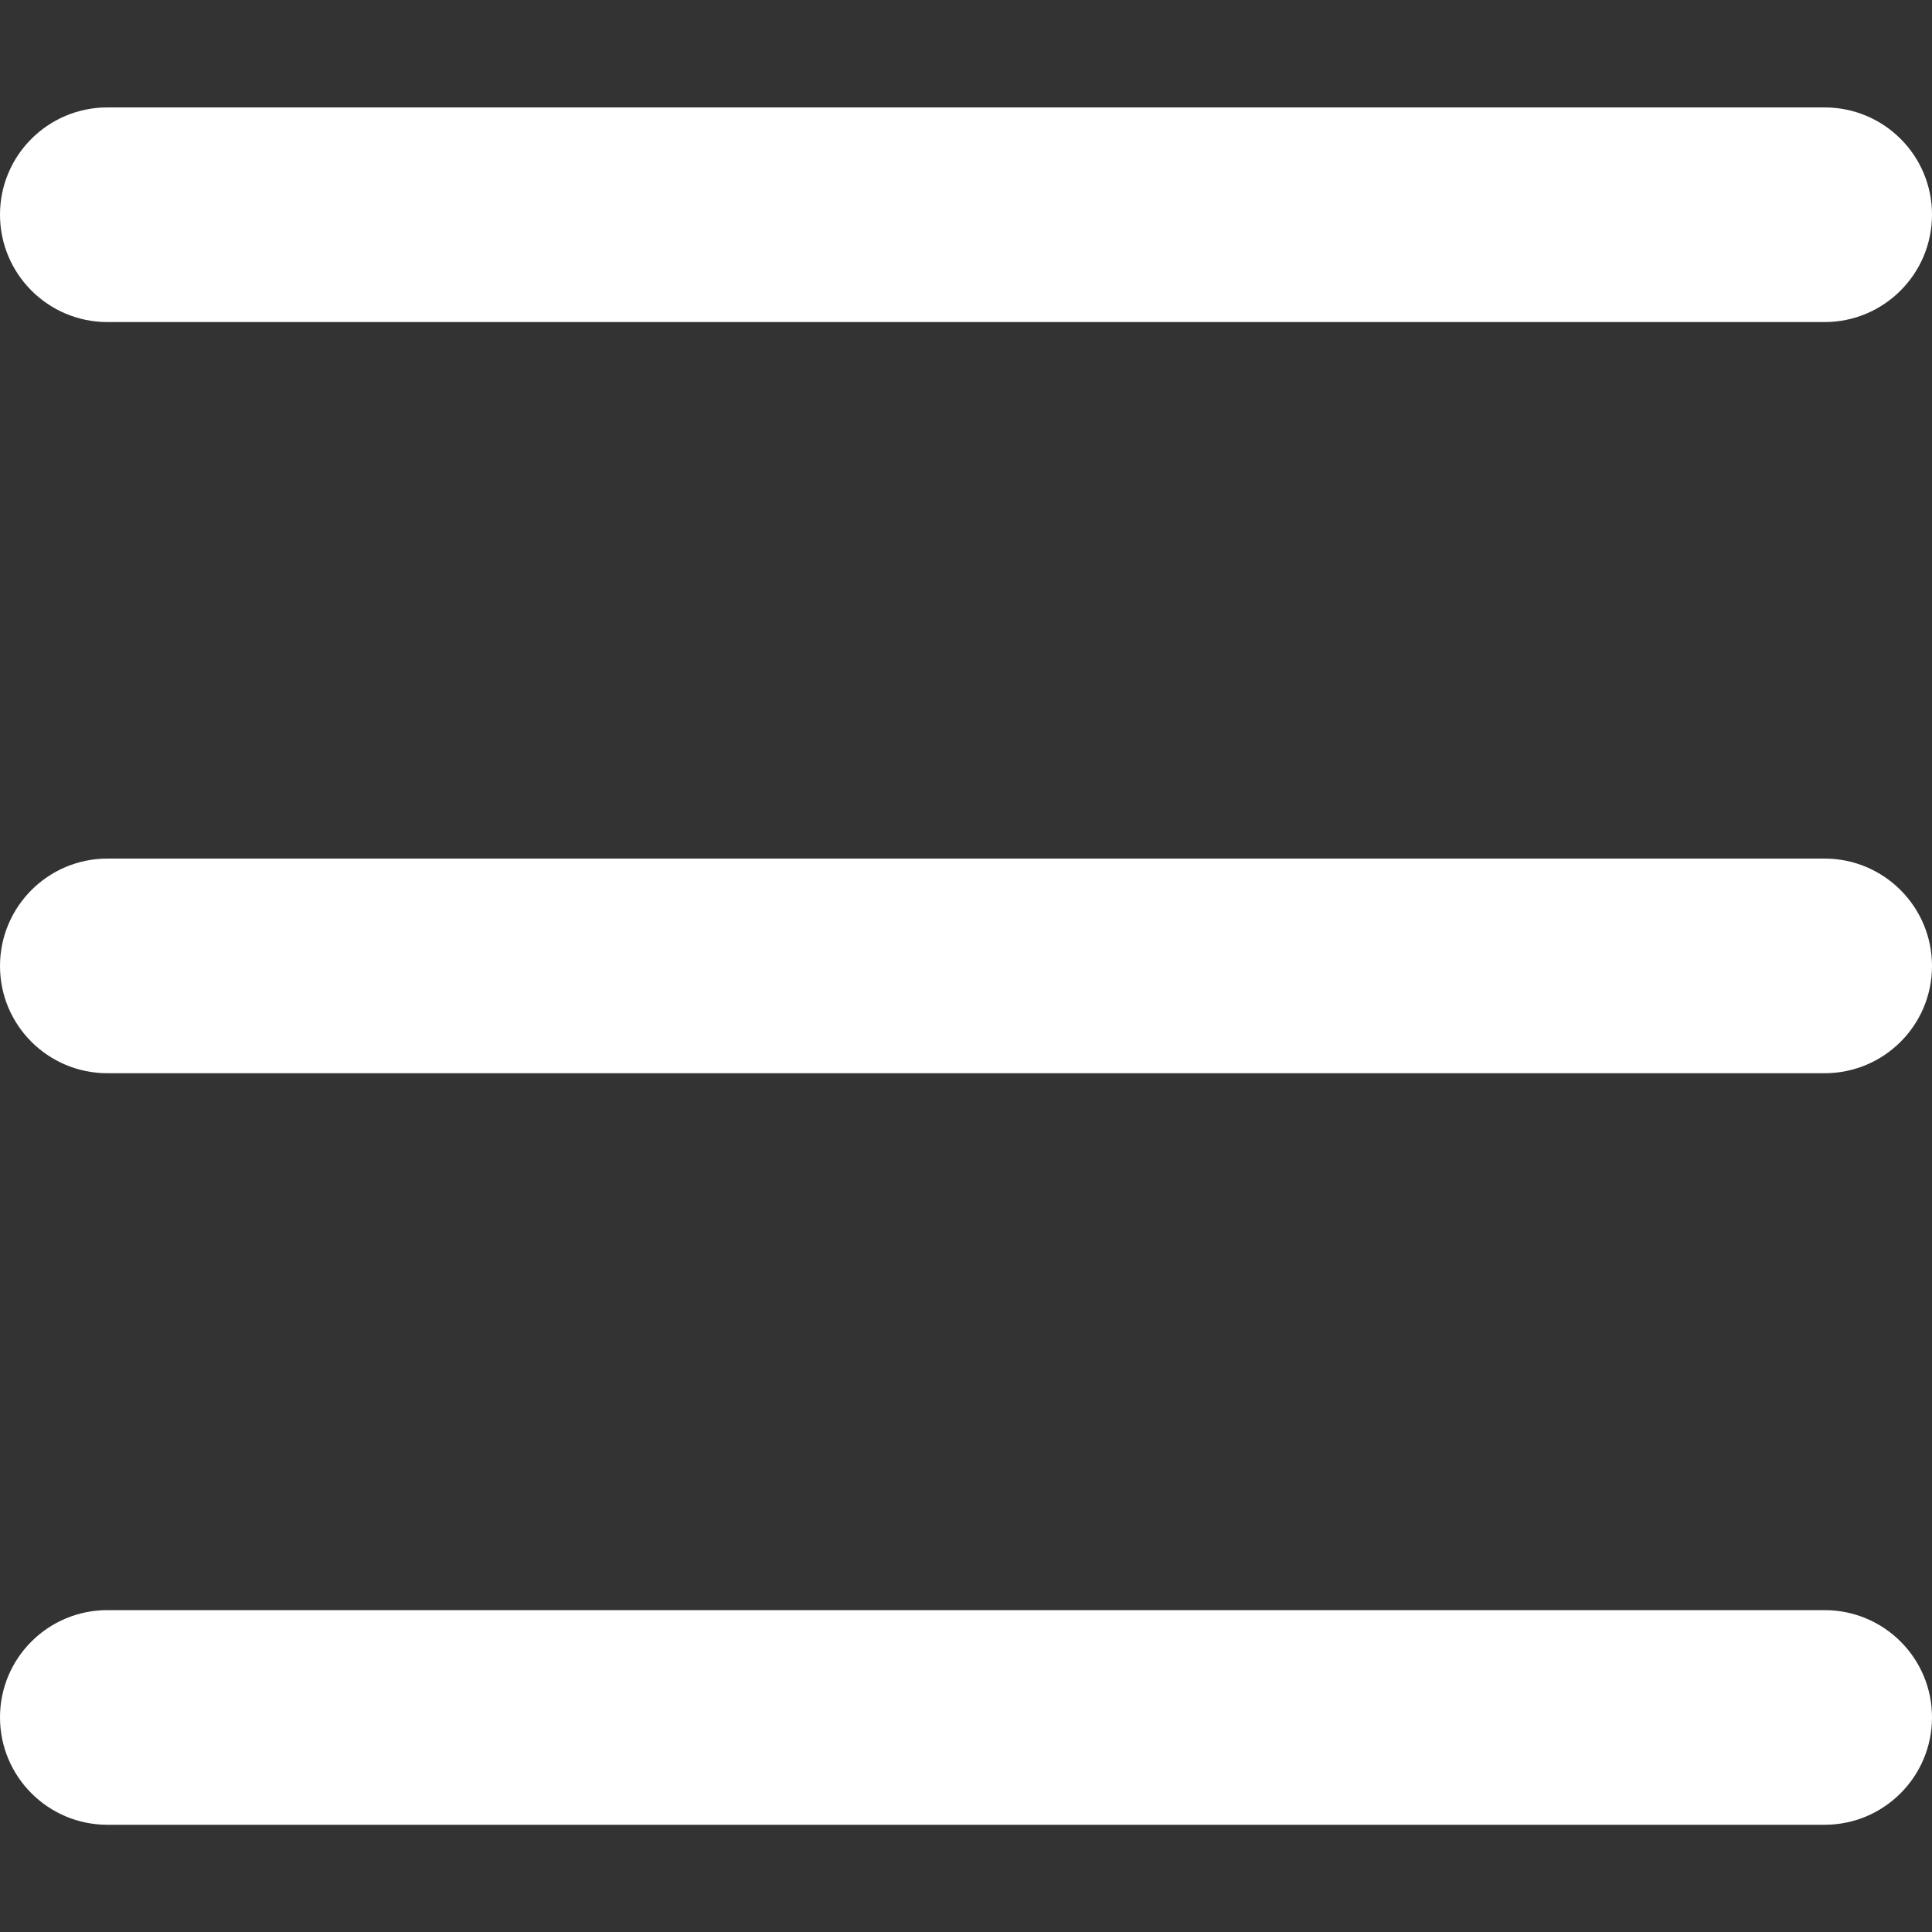 <svg width="10" height="10" viewBox="0 0 10 10" fill="none" xmlns="http://www.w3.org/2000/svg">
<rect x="0" y="0" width="10" height="10" fill="#333333" stroke="none"/>
<g clip-path="url(#clip0_123_9775)">
<path d="M9.444 4.444H0.556C0.249 4.444 0 4.693 0 5C0 5.307 0.249 5.555 0.556 5.555H9.444C9.751 5.555 10 5.307 10 5C10 4.693 9.751 4.444 9.444 4.444Z" fill="white"/>
<path d="M9.444 0.556H0.556C0.249 0.556 0 0.804 0 1.111C0 1.418 0.249 1.667 0.556 1.667H9.444C9.751 1.667 10 1.418 10 1.111C10 0.804 9.751 0.556 9.444 0.556Z" fill="white"/>
<path d="M9.444 8.334H0.556C0.249 8.334 0 8.582 0 8.889C0 9.196 0.249 9.445 0.556 9.445H9.444C9.751 9.445 10 9.196 10 8.889C10 8.582 9.751 8.334 9.444 8.334Z" fill="white"/>
</g>
<defs>
<clipPath id="clip0_123_9775">
<rect width="10" height="10" fill="white"/>
</clipPath>
</defs>
</svg>
